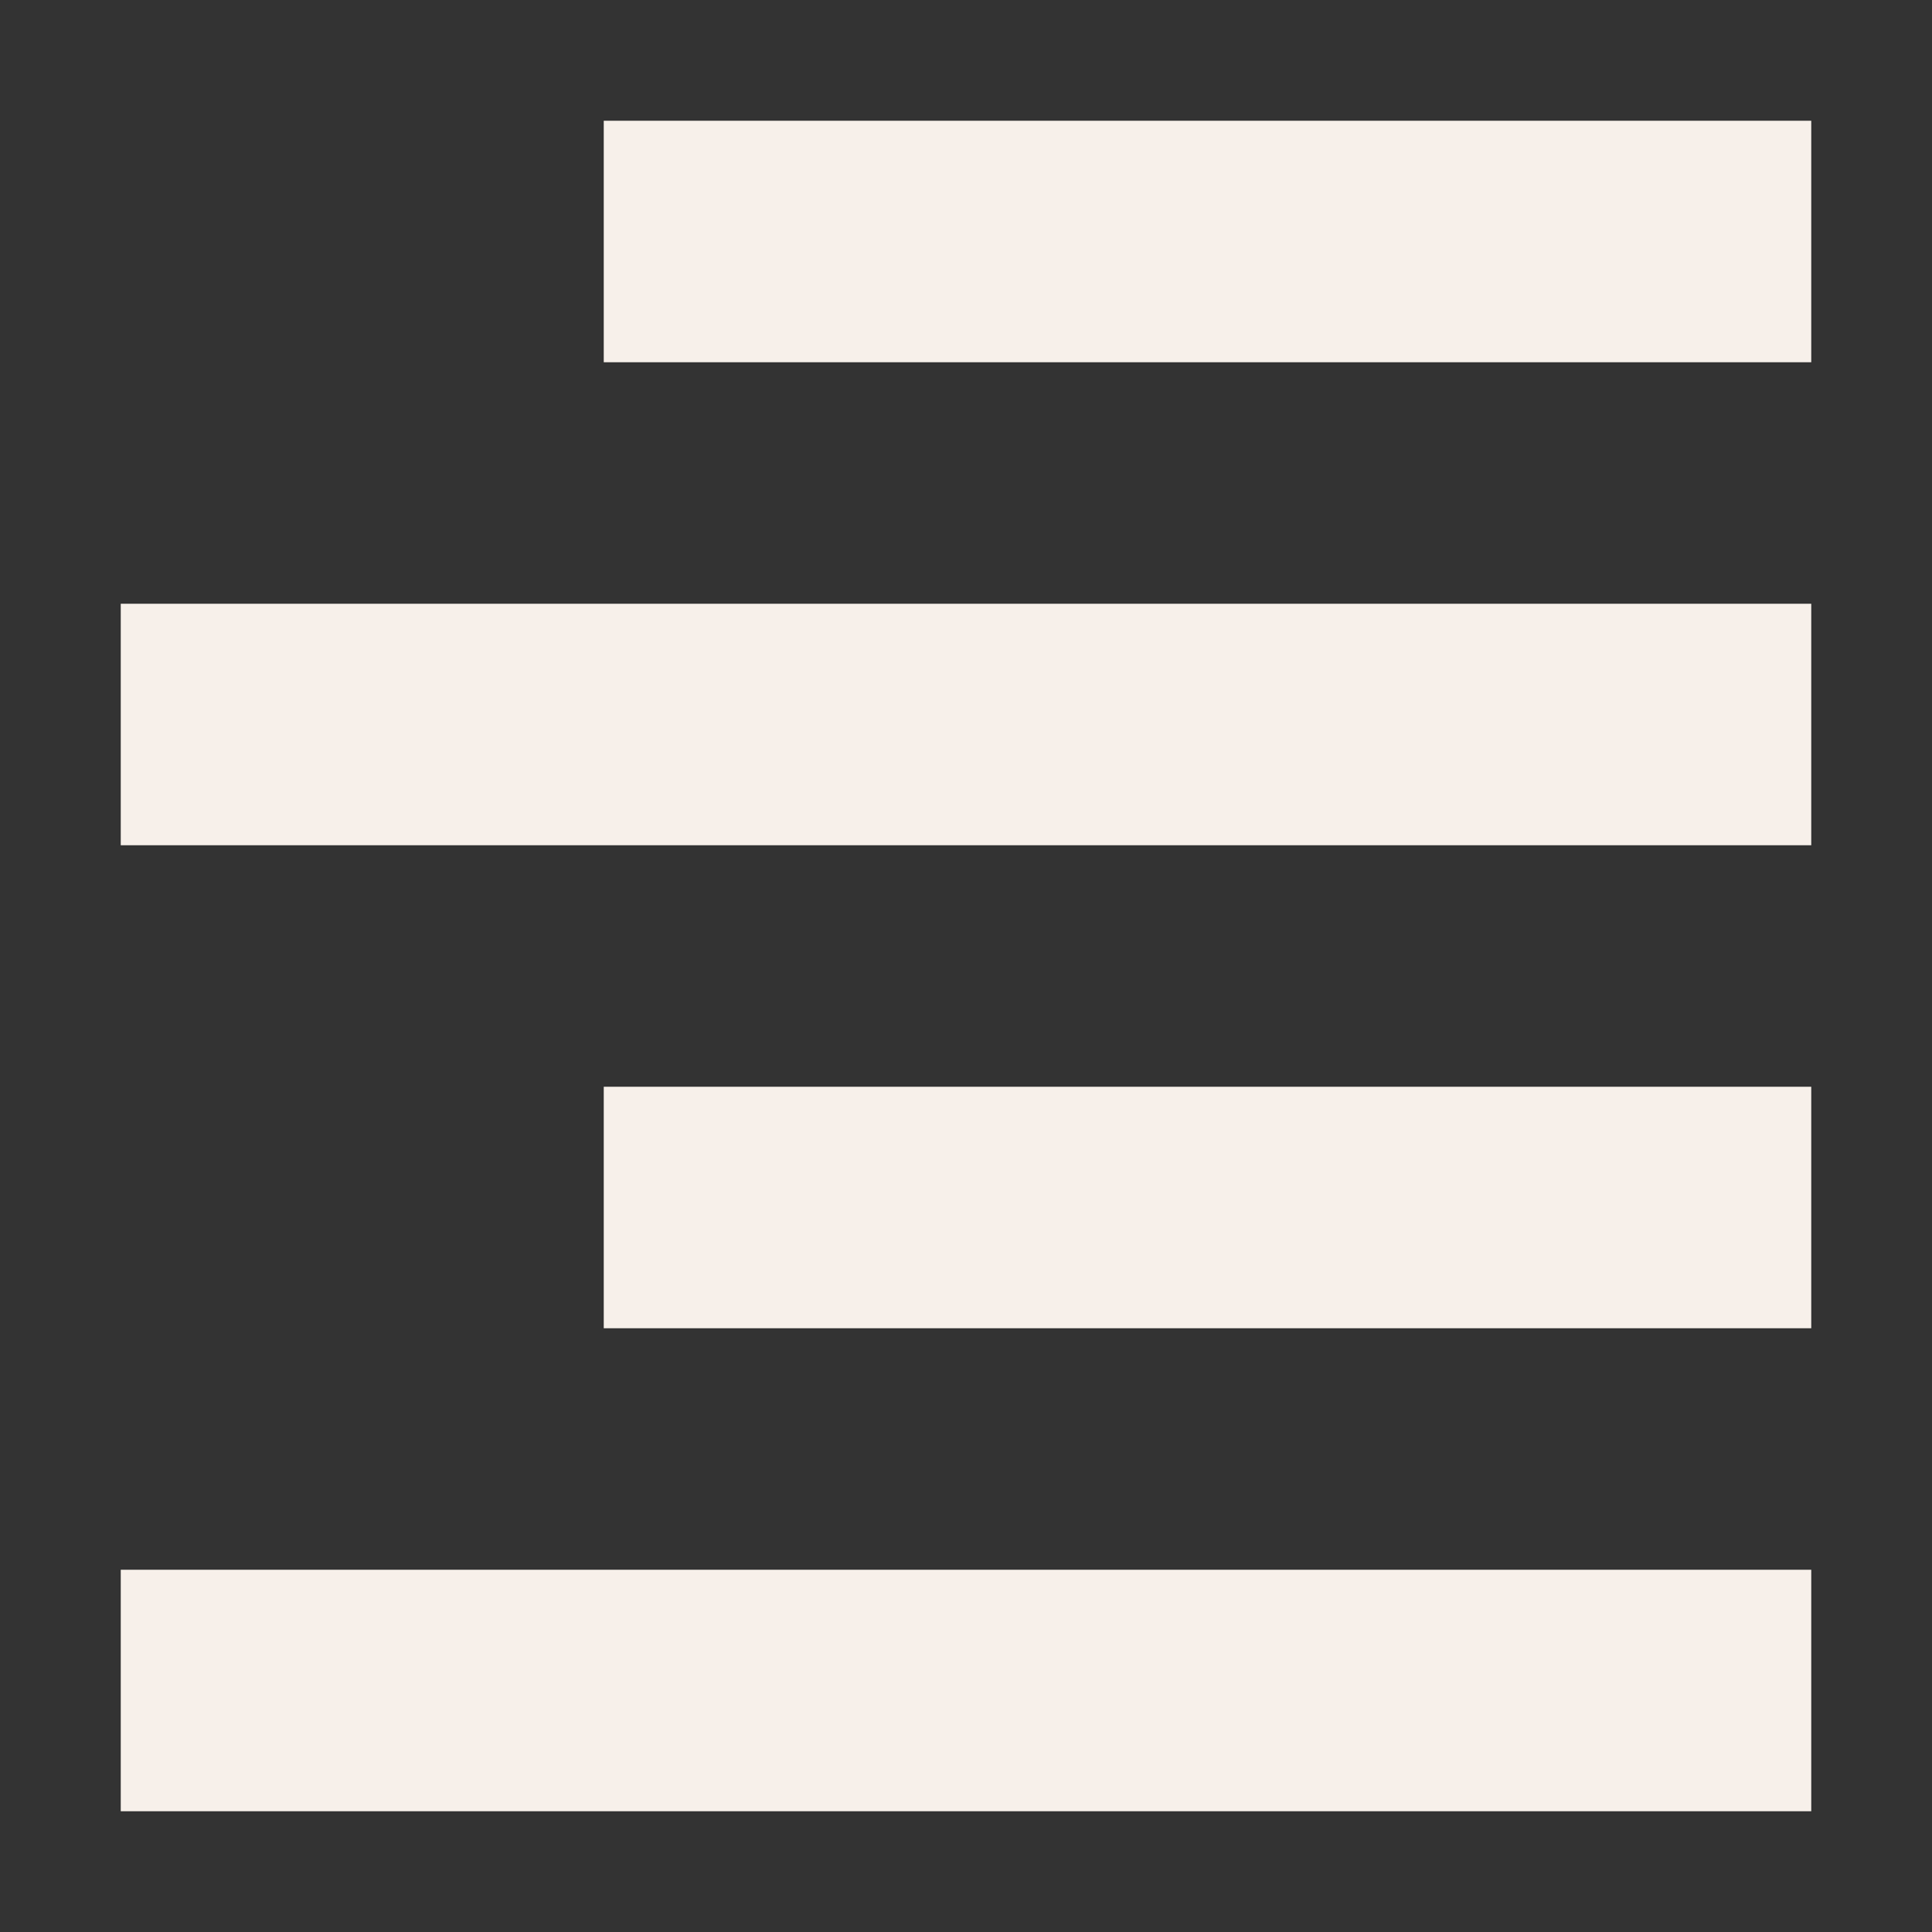 <svg width="16" height="16" viewBox="0 0 16 16" fill="none" xmlns="http://www.w3.org/2000/svg">
<rect x="0" y="0" width="16" height="16" fill="#333333" stroke="none"/>
<g id="Chunk/AlignTextRight">
<g id="Icon">
<path d="M15 1H5V3H15V1Z" fill="#F7F0EA"/>
<path d="M1 5H15V7H1V5Z" fill="#F7F0EA"/>
<path d="M15 9H5V11H15V9Z" fill="#F7F0EA"/>
<path d="M15 13H1V15H15V13Z" fill="#F7F0EA"/>
</g>
</g>
</svg>
